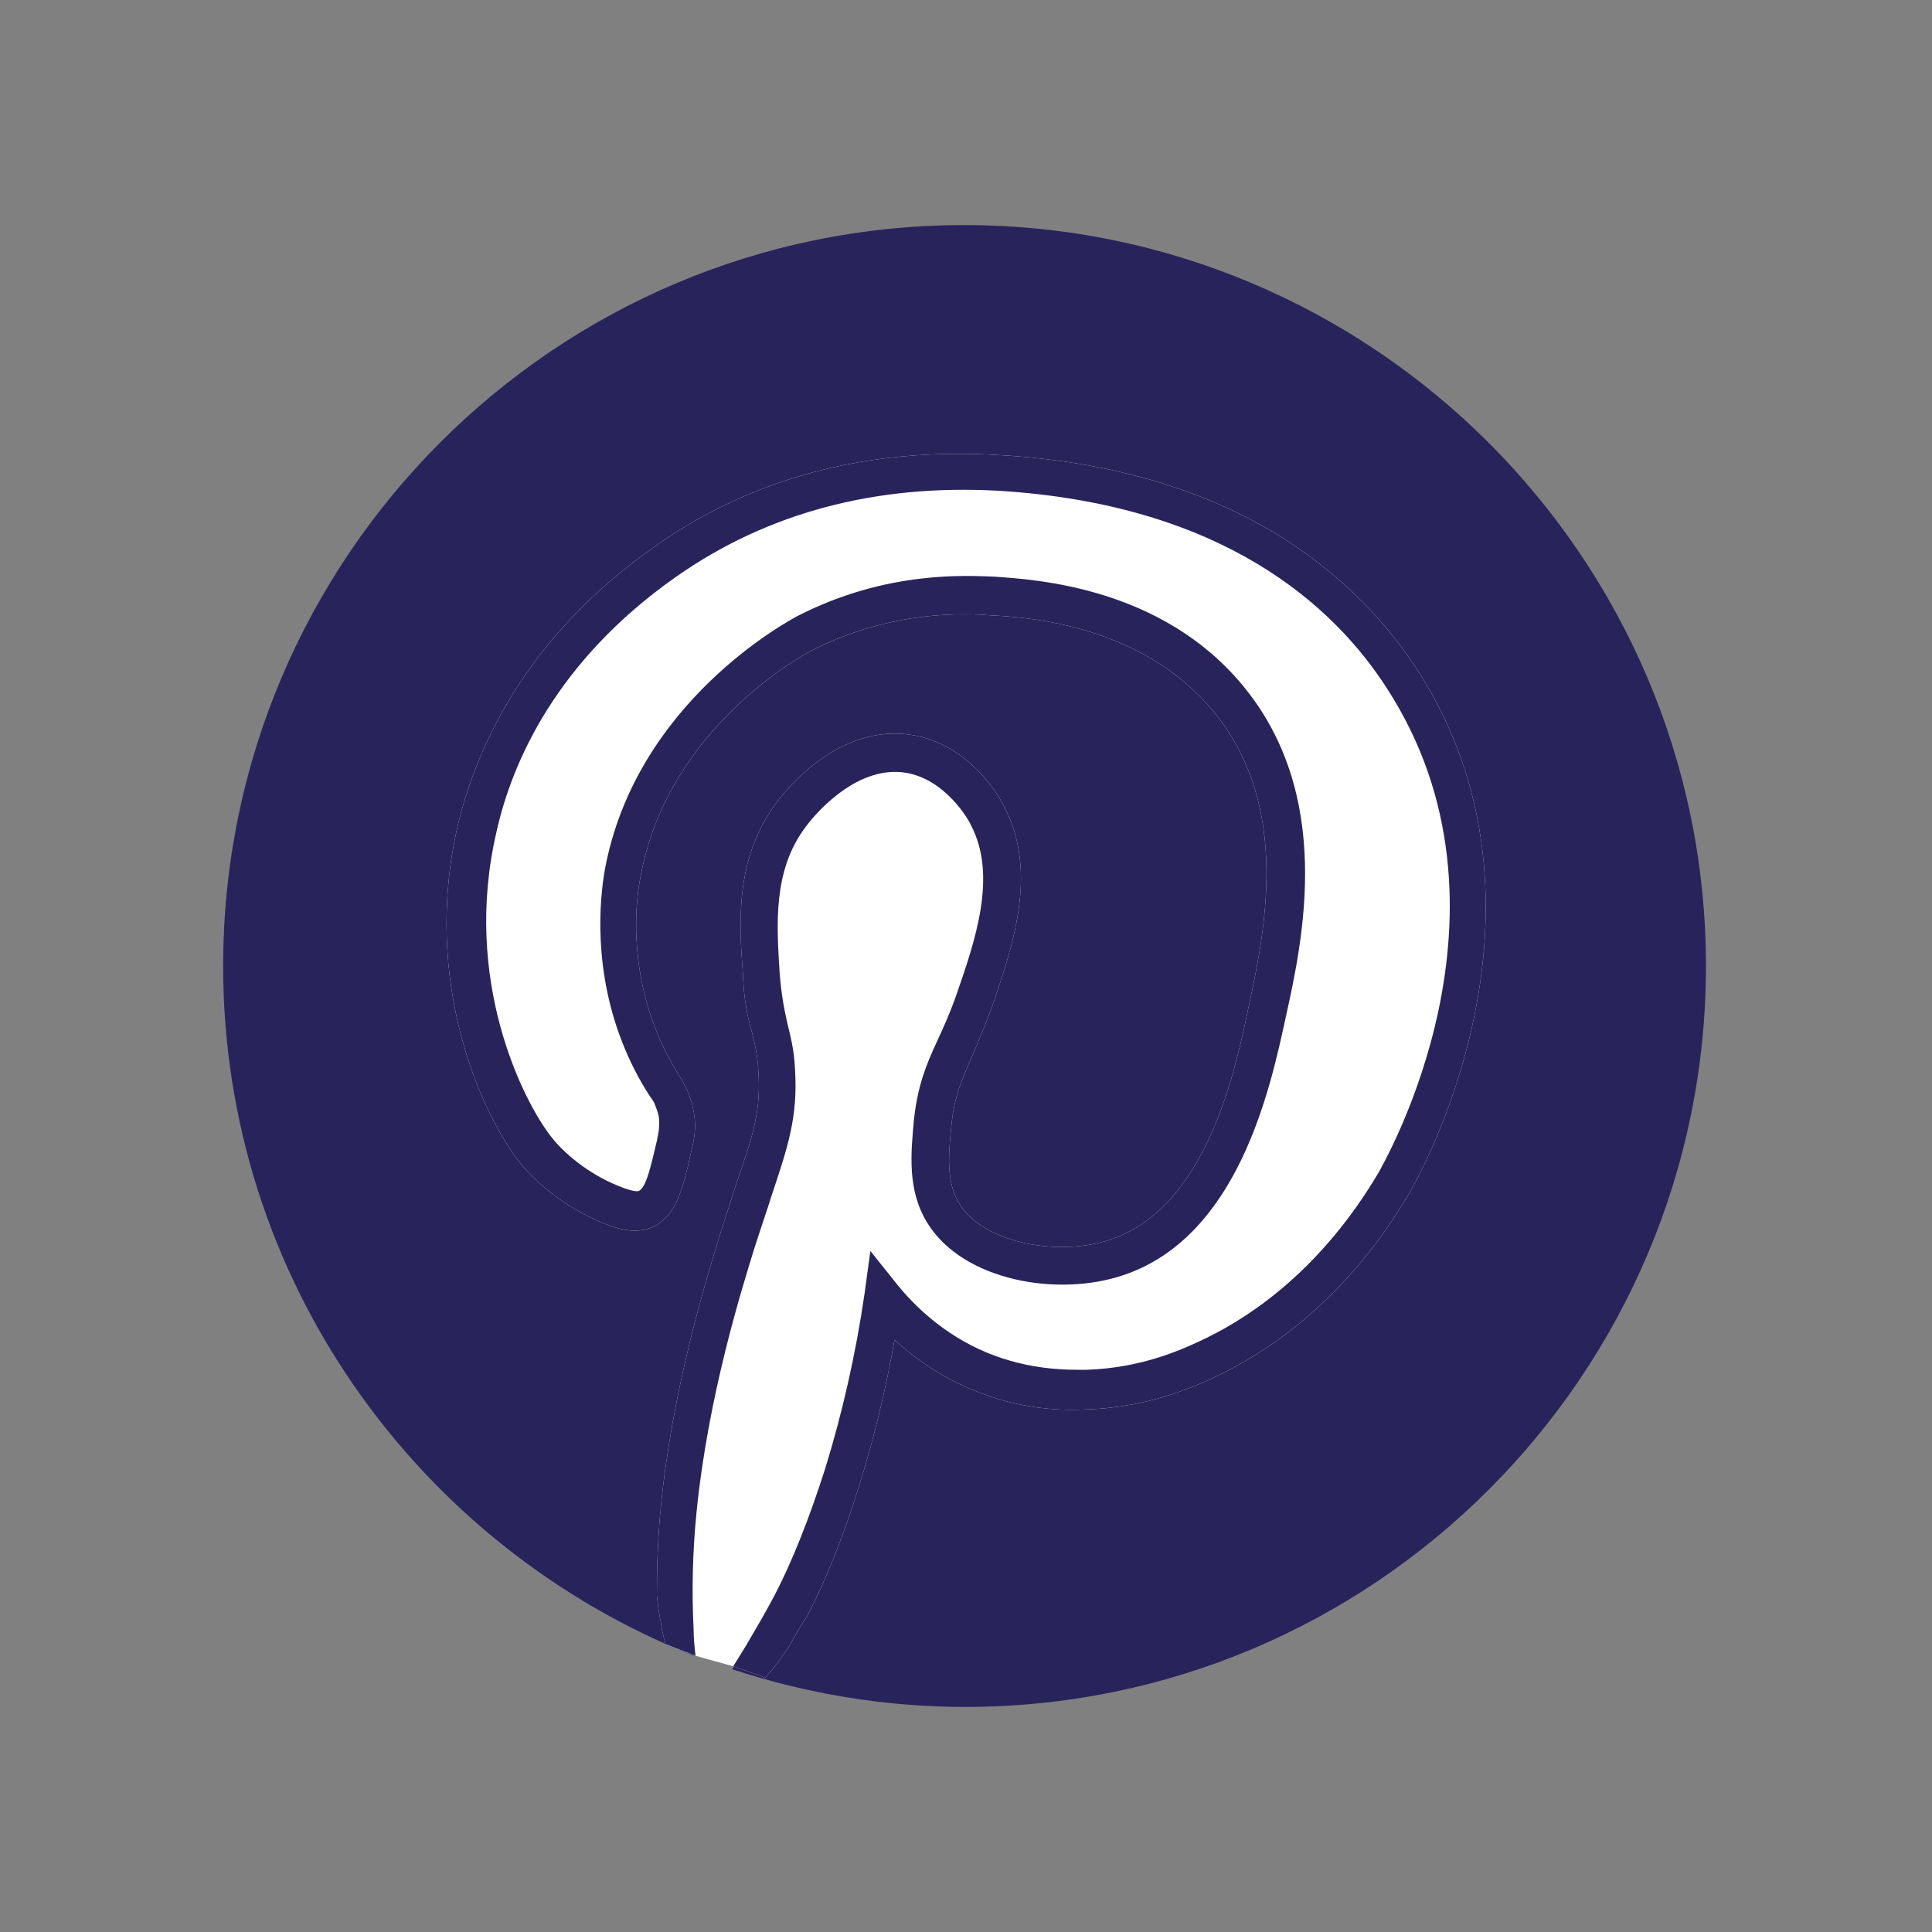 <?xml version="1.0" encoding="utf-8"?>
<!-- Generator: Adobe Illustrator 21.1.0, SVG Export Plug-In . SVG Version: 6.00 Build 0)  -->
<svg version="1.1" id="Laag_1" xmlns="http://www.w3.org/2000/svg" xmlns:xlink="http://www.w3.org/1999/xlink" x="0px" y="0px"
	 viewBox="0 0 200 200" style="enable-background:new 0 0 200 200;" xml:space="preserve">
<rect x="0" y="0" width="200" height="200" fill="#808080" stroke="none"/>
<style type="text/css">
	.st0{fill:#29235C;}
	.st1{fill:#FFFFFF;}
</style>
<path class="st0" d="M78.9,168.3c-1.2,1.4-2.1,2.9-3.1,4.5c7.6,2.5,15.7,3.9,24.1,3.9c42.3,0,76.7-34.4,76.7-76.7
	s-34.5-76.7-76.8-76.7S23.1,57.7,23.1,100c0,32.4,20.2,60.1,48.7,71.4c-0.1-0.8-0.3-1.7-0.4-2.6c-0.2-0.9-0.3-1.8-0.5-2.6"/>
<path class="st1" d="M75.9,172.5l2.3,0.8c0.3,0.1,0.7,0.2,1,0.4c0.4-0.5,0.9-1,1.3-1.6c0.5-0.7,0.9-1.2,1.2-1.7
	c0.3-0.5,0.6-1.1,0.9-1.6s0.6-1,0.9-1.4c2-3.8,3.9-8.6,5.5-13.8c1.5-4.8,2.7-9.8,3.6-14.9c2.3,2.1,5,3.9,7.9,5.1
	c5.4,2.3,10,2.2,12,2.1c6.8-0.2,11.9-2.7,14-3.7c5.4-2.7,13.1-8,19.4-18.7c0.7-1.2,16.9-29.3,0.8-54.2c-6.1-9.3-18.5-20.8-43.4-22.2
	c-13.6-0.8-25.6,2.4-35.7,9.6c-13.3,9.4-18.3,20.8-20.2,28.7c-3.8,16.3,2.5,29.9,6.3,34.8c1.6,2.1,4.8,4.8,8.7,6.4
	c2.2,0.9,3.6,1,5,0.5c2.6-1.1,3.3-4,4.2-8.1c0.3-1.2,0.5-2.4,0.2-4c-0.2-1-0.5-1.9-1-2.8l-0.1-0.2c-1-1.6-1.9-3.2-2.6-4.9
	c-3-7.2-2.3-13.8-1.8-16.3c2.8-15.6,17.2-23.2,17.8-23.5c8.3-4.2,16-3.8,18.5-3.6c3.9,0.2,15.5,1,22.9,9.8c8.3,9.9,5.4,23.1,3.7,31
	c-1.4,6.7-4.4,20.5-14.2,23.8c-5.2,1.8-13.1,0.5-15.7-3.7c-1.4-2.3-1.1-5.2-0.8-8.2c0.3-3,1.1-4.7,2.1-7c0.6-1.4,1.3-3,2.1-5.2
	c2.1-6.2,4.8-13.8,1.3-20.6c-0.5-1.1-3.6-6.5-9.5-7.5c-7.6-1.3-13.2,5.7-14.2,7.1c-4.2,5.7-3.8,12.3-3.4,17.5c0.1,2.9,0.5,4.6,0.9,6
	c0.3,1.2,0.6,2.3,0.7,4.1c0.3,4.1-0.5,6.6-2.2,11.5c-0.5,1.6-1.1,3.4-1.8,5.6c-1.3,4.3-4.9,15.7-6.1,28.2c-0.3,3-0.4,6.1-0.4,9.1
	c0.1,0.8,0.2,1.8,0.4,2.7c0.1,0.8,0.3,1.6,0.5,2.3c0.5,0.2,1,0.4,1.5,0.6c0.5,0.2,1,0.4,1.6,0.6C73.3,171.8,74.6,172.1,75.9,172.5z"
	/>
<path class="st0" d="M81.7,170.4c0.3-0.5,0.6-1.1,0.9-1.6s0.6-1,0.9-1.4c2-3.8,3.9-8.6,5.5-13.8c1.5-4.8,2.7-9.8,3.6-14.9
	c2.3,2.1,5,3.9,7.9,5.1c5.4,2.3,10,2.2,12,2.1c6.8-0.2,11.9-2.7,14-3.7c5.4-2.7,13.1-8,19.4-18.7c0.7-1.2,16.9-29.3,0.8-54.2
	c-6.1-9.3-18.5-20.8-43.4-22.2c-13.6-0.8-25.6,2.4-35.7,9.6c-13.3,9.4-18.3,20.8-20.2,28.7c-3.8,16.3,2.5,29.9,6.3,34.8
	c1.6,2.1,4.8,4.8,8.7,6.4c2.2,0.9,3.6,1,5,0.5c2.6-1.1,3.3-4,4.2-8.1c0.3-1.2,0.5-2.4,0.2-4c-0.2-1-0.5-1.9-1-2.8l-0.1-0.2
	c-1-1.6-1.9-3.2-2.6-4.9c-3-7.2-2.3-13.8-1.8-16.3c2.8-15.6,17.2-23.2,17.8-23.5c8.3-4.2,16-3.8,18.5-3.6c3.9,0.2,15.5,1,22.9,9.8
	c8.3,9.9,5.4,23.1,3.7,31c-1.4,6.7-4.4,20.5-14.2,23.8c-5.2,1.8-13.1,0.5-15.7-3.7c-1.4-2.3-1.1-5.2-0.8-8.2c0.3-3,1.1-4.7,2.1-7
	c0.6-1.4,1.3-3,2.1-5.2c2.1-6.2,4.8-13.8,1.3-20.6c-0.5-1.1-3.6-6.5-9.5-7.5c-7.6-1.3-13.2,5.7-14.2,7.1c-4.2,5.7-3.8,12.3-3.4,17.5
	c0.1,2.9,0.5,4.6,0.9,6c0.3,1.2,0.6,2.3,0.7,4.1c0.3,4.1-0.5,6.6-2.2,11.5c-0.5,1.6-1.1,3.4-1.8,5.6c-1.3,4.3-4.9,15.7-6.1,28.2
	c-0.3,3-0.4,6.1-0.4,9.1c0.1,0.8,0.2,1.8,0.4,2.7c0.1,0.8,0.3,1.6,0.5,2.3c1,0.4,2.1,0.8,3.1,1.2c-0.1-0.9-0.2-1.8-0.2-2.8
	c-0.2-4-0.1-8,0.3-12c1.2-12.1,4.7-23.2,6-27.4c0.7-2.2,1.3-3.9,1.8-5.5c1.7-5.1,2.7-8.1,2.4-13c-0.1-2.2-0.5-3.5-0.8-4.8
	c-0.3-1.4-0.6-2.7-0.8-5.3c-0.3-4.9-0.7-10.5,2.7-15c0.5-0.7,5-6.5,10.4-5.6c4.1,0.7,6.5,4.9,6.7,5.4c2.8,5.3,0.4,12.1-1.5,17.6
	c-0.7,2-1.4,3.5-2,4.8c-1.1,2.4-2,4.5-2.4,8.2c-0.3,3.4-0.7,7.2,1.4,10.6c3.7,6,13.5,7.7,20.3,5.4c11.9-4,15.2-19.3,16.8-26.7
	c1.8-8.1,5-23-4.5-34.4C120.2,60.8,107.3,60,103,59.7c-2.8-0.1-11.2-0.7-20.5,4.1c-0.7,0.4-16.7,8.8-19.9,26.3
	c-0.5,2.9-1.3,10.4,2.1,18.5c0.8,1.9,1.8,3.8,3,5.5c0.2,0.5,0.4,1,0.5,1.5c0.1,0.9,0,1.6-0.2,2.5c-0.6,2.5-1.1,4.9-1.9,5.2
	c-0.3,0.1-1.3-0.2-2-0.5c-3.3-1.3-5.9-3.6-7.1-5.2c-2.8-3.6-9.2-16.1-5.6-31.5C53,78.9,57.6,68.4,70,59.7c9.4-6.6,20.6-9.6,33.3-8.9
	c23.3,1.4,34.8,11.9,40.3,20.5c14.8,22.9-0.3,49-0.9,50.1c-5.8,9.8-12.9,14.7-17.8,17.1c-2.1,1-6.4,3.1-12.4,3.3
	c-1.9,0-5.8,0.1-10.4-1.8c-4.5-1.9-7.5-4.9-9.2-7l-2.8-3.5l-0.6,4.4c-0.9,6.2-2.3,12.4-4.1,18.2c-1.6,5-3.4,9.6-5.3,13.2
	c-0.9,1.7-1.9,3.4-2.9,5.1l-1.3,2.1l2.3,0.8c0.3,0.1,0.7,0.2,1,0.4c0.4-0.5,0.9-1,1.3-1.6C81,171.4,81.4,170.9,81.7,170.4z"/>
</svg>
